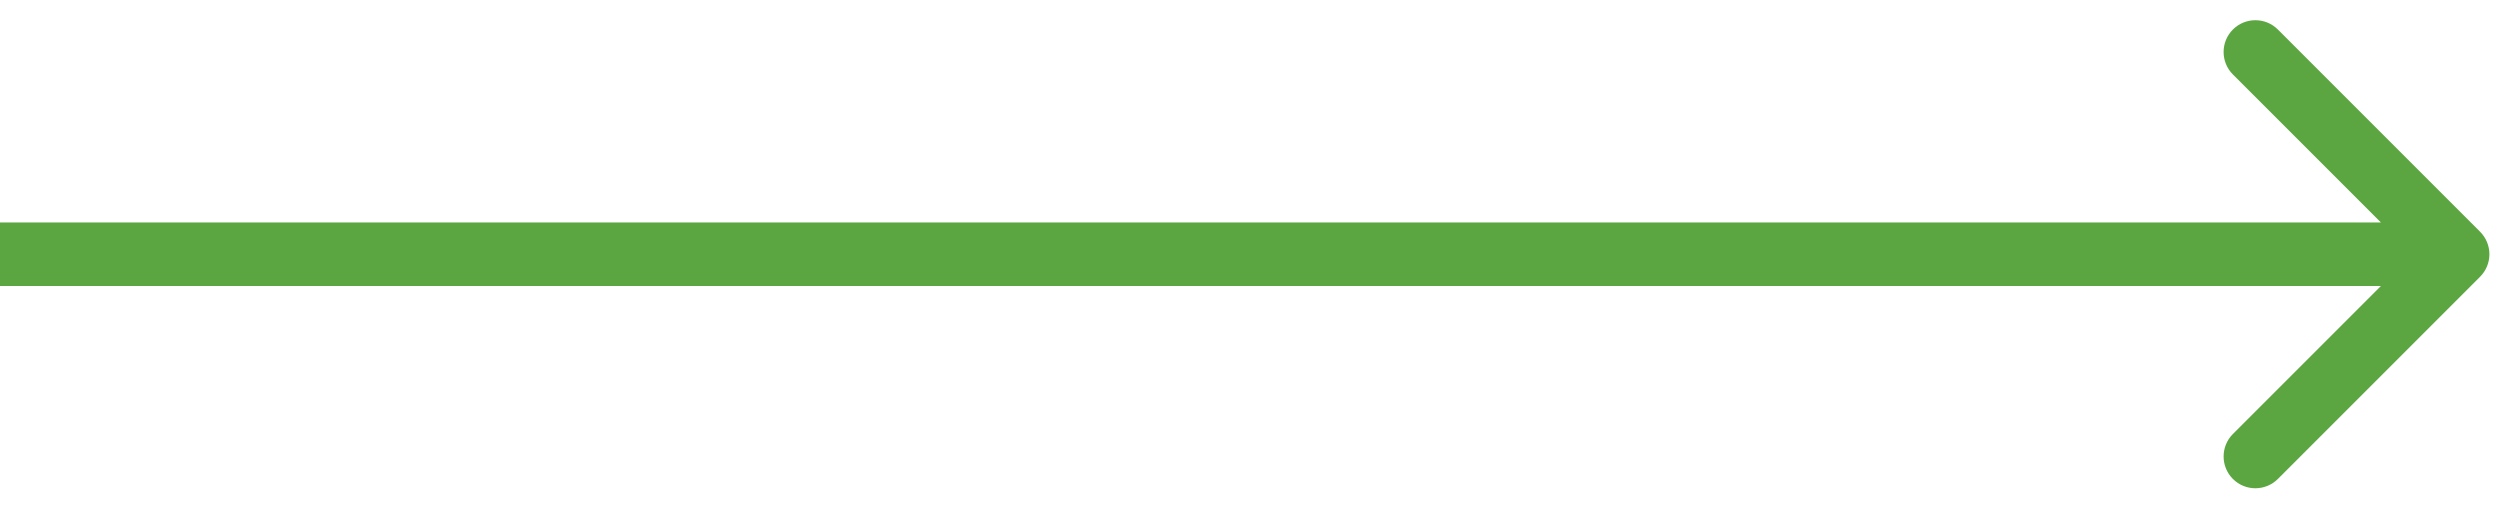 <svg width="118" height="24" viewBox="0 0 118 24" fill="none" xmlns="http://www.w3.org/2000/svg">
<path d="M117.061 13.061C117.646 12.475 117.646 11.525 117.061 10.939L107.515 1.393C106.929 0.808 105.979 0.808 105.393 1.393C104.808 1.979 104.808 2.929 105.393 3.515L113.879 12L105.393 20.485C104.808 21.071 104.808 22.021 105.393 22.607C105.979 23.192 106.929 23.192 107.515 22.607L117.061 13.061ZM-1.31134e-07 13.5L116 13.5L116 10.5L1.31134e-07 10.5L-1.31134e-07 13.5Z" fill="#5BA641"/>
</svg>
